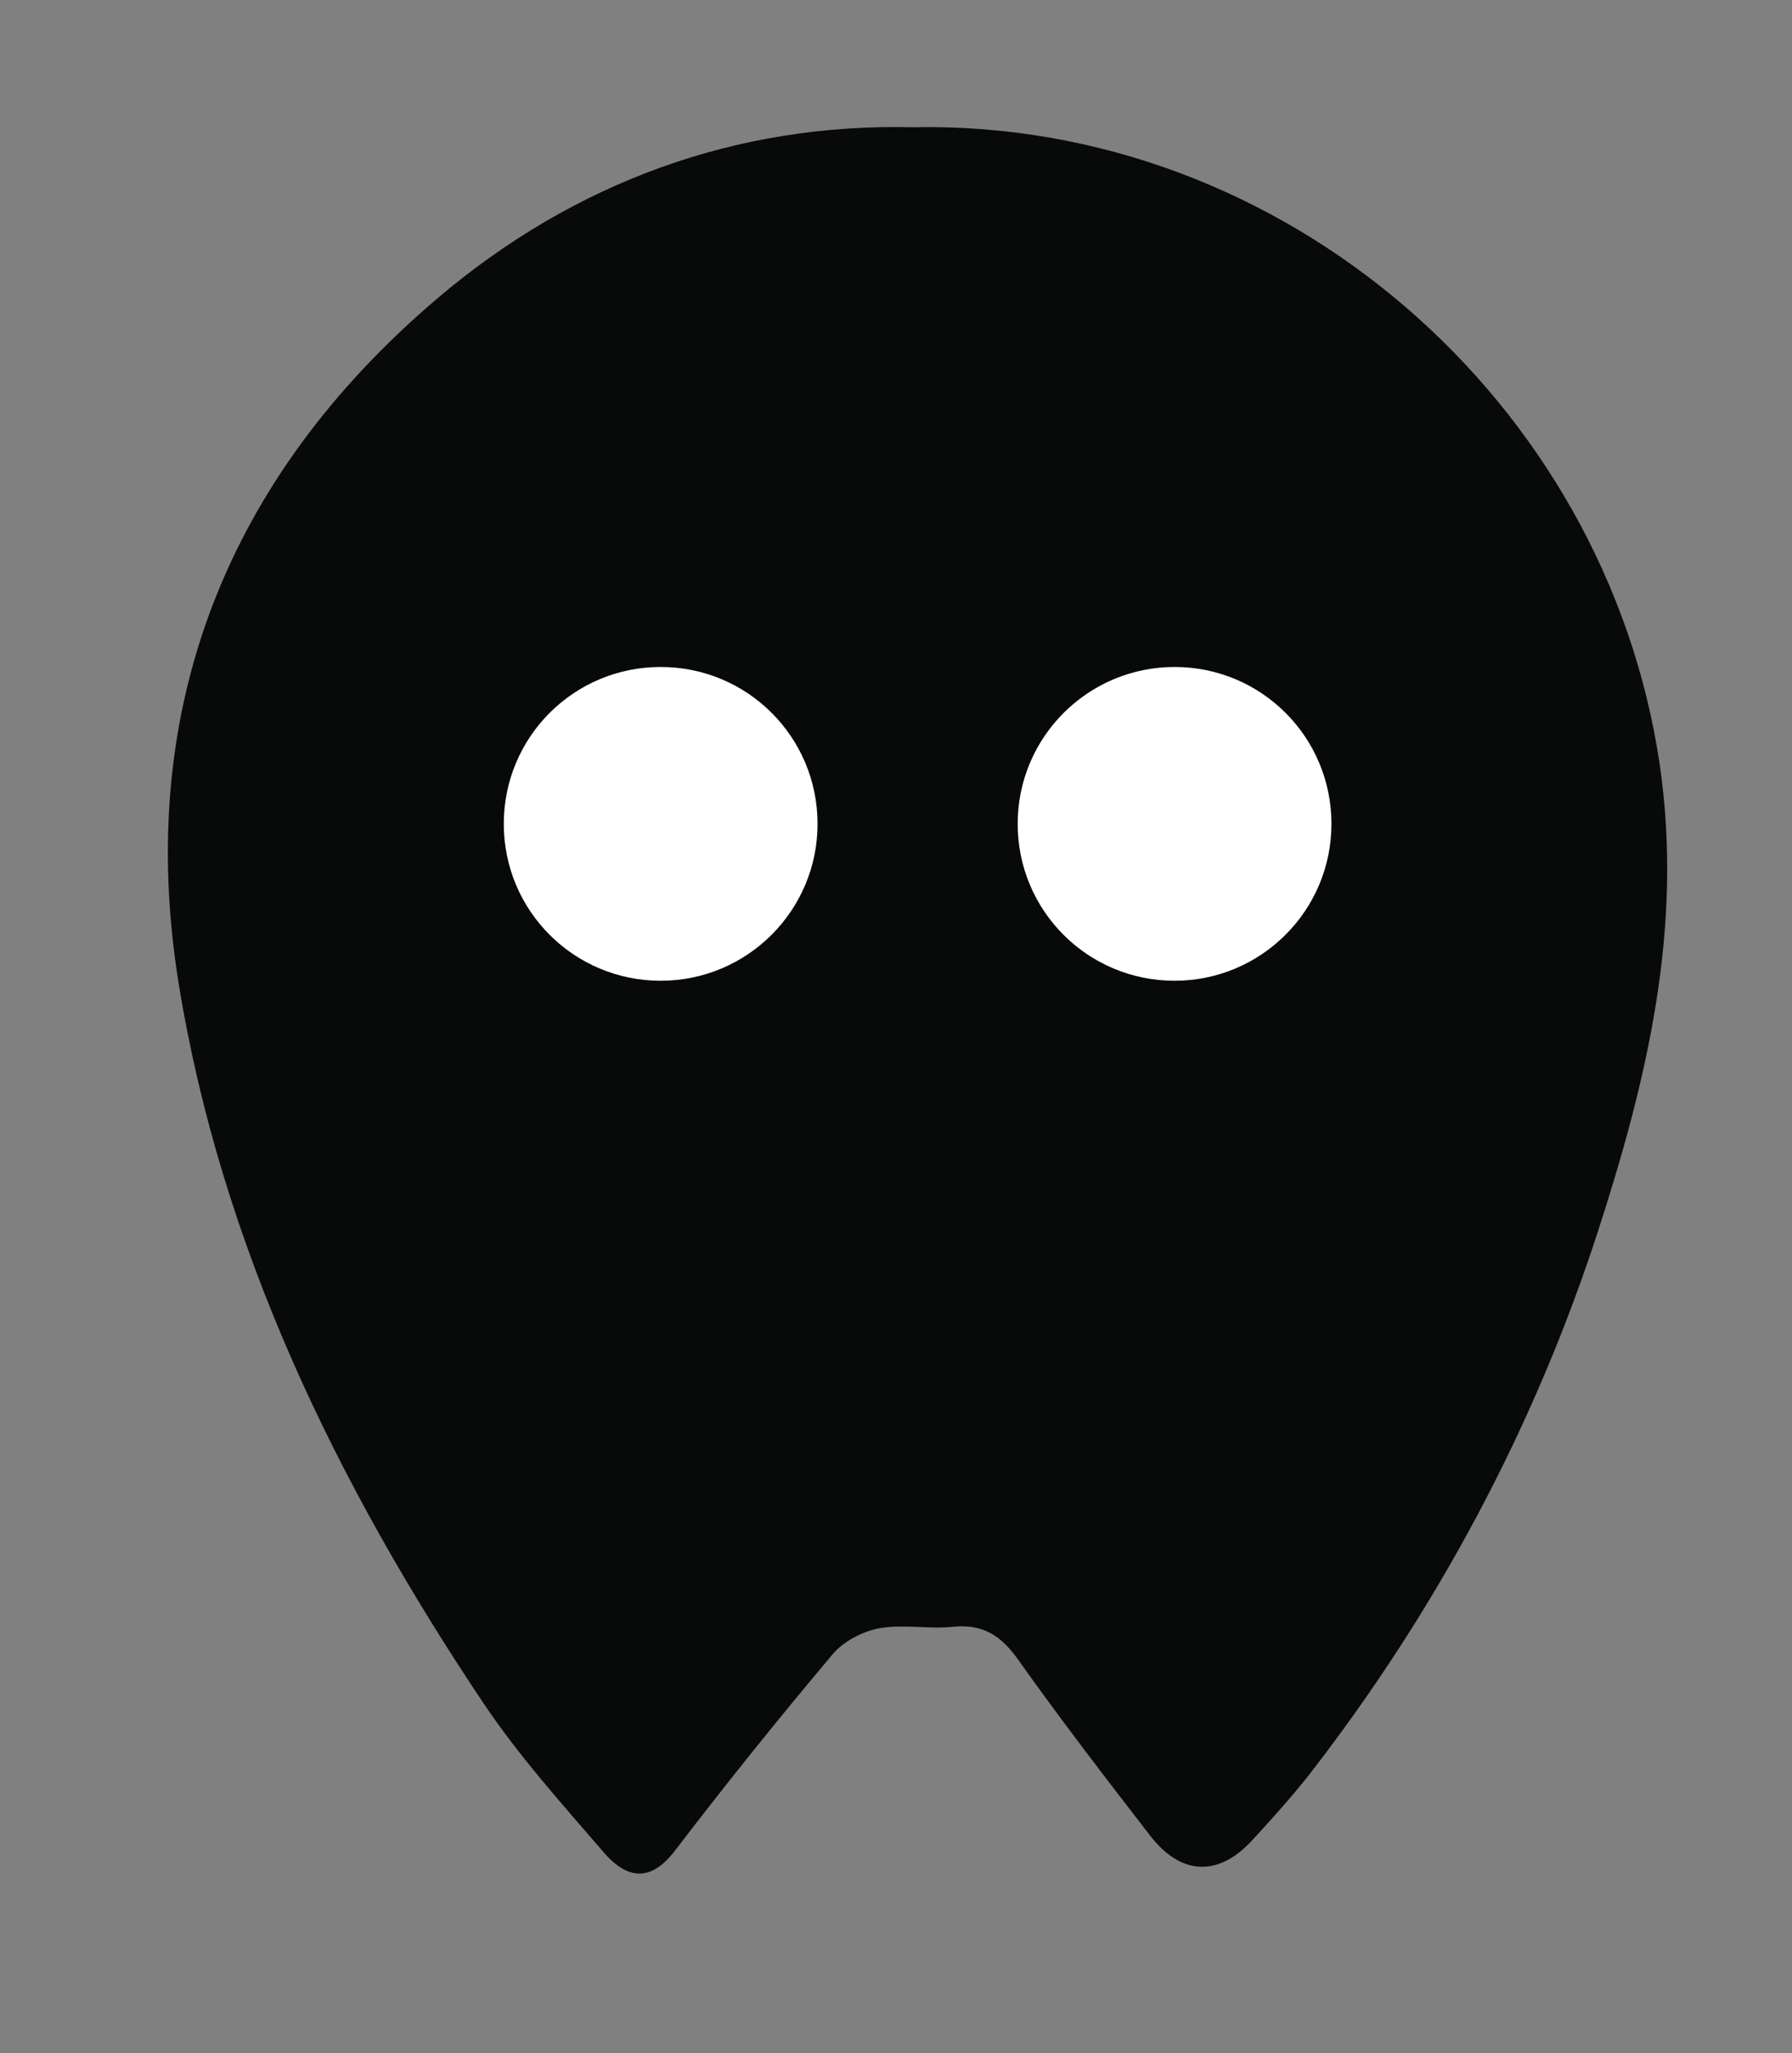 <svg version="1.1" id="Layer_1" xmlns="http://www.w3.org/2000/svg" xmlns:xlink="http://www.w3.org/1999/xlink" x="0px" y="0px"
	 viewBox="0 0 514 588.9" style="enable-background:new 0 0 514 588.9;" xml:space="preserve">
<rect x="0" y="0" width="514" height="588.9" fill="#808080" stroke="none"/>
<style type="text/css">
	.st0{fill:#080909;}
	.st1{fill:#FFFFFF;}
</style>
<g>
	<path class="st0" d="M51.2,281.8c12.2,75.5,45.2,143.6,87.6,206.9c10.1,15,22.3,28.6,34.2,42.4c6.4,7.5,13.3,9.3,20.6-0.3
		c14.6-19.1,29.7-37.9,45.2-56.3c3.1-3.7,8.6-6.6,13.5-7.5c6.8-1.2,14,0.3,20.9-0.4c8.4-0.9,13.7,2.3,18.6,9.1
		c12.2,17.2,25.1,34,38.1,50.8c8.8,11.4,19.5,11.9,29.2,1.4c5.7-6.2,11.3-12.4,16.5-19c36.5-47.1,64.4-99.3,82.7-155.6
		C472.3,310.1,483,266,476,218.9C460.5,115.1,368.3,34.3,261.8,36.5c-50.1-1.2-96.8,15.4-136.6,49.3
		C64.9,137.2,38.7,203.7,51.2,281.8z M177.9,292.4C179.5,292.4,178.9,292.5,177.9,292.4C177.9,292.4,177.9,292.4,177.9,292.4z"/>
	<path class="st1" d="M189.5,281.3c24.8,0,45-20.1,45-45s-20.1-45-45-45s-45,20.1-45,45S164.6,281.3,189.5,281.3z"/>
	<path class="st1" d="M336.9,281.3c24.8,0,45-20.1,45-45s-20.1-45-45-45c-24.8,0-45,20.1-45,45S312,281.3,336.9,281.3z"/>
</g>
</svg>
